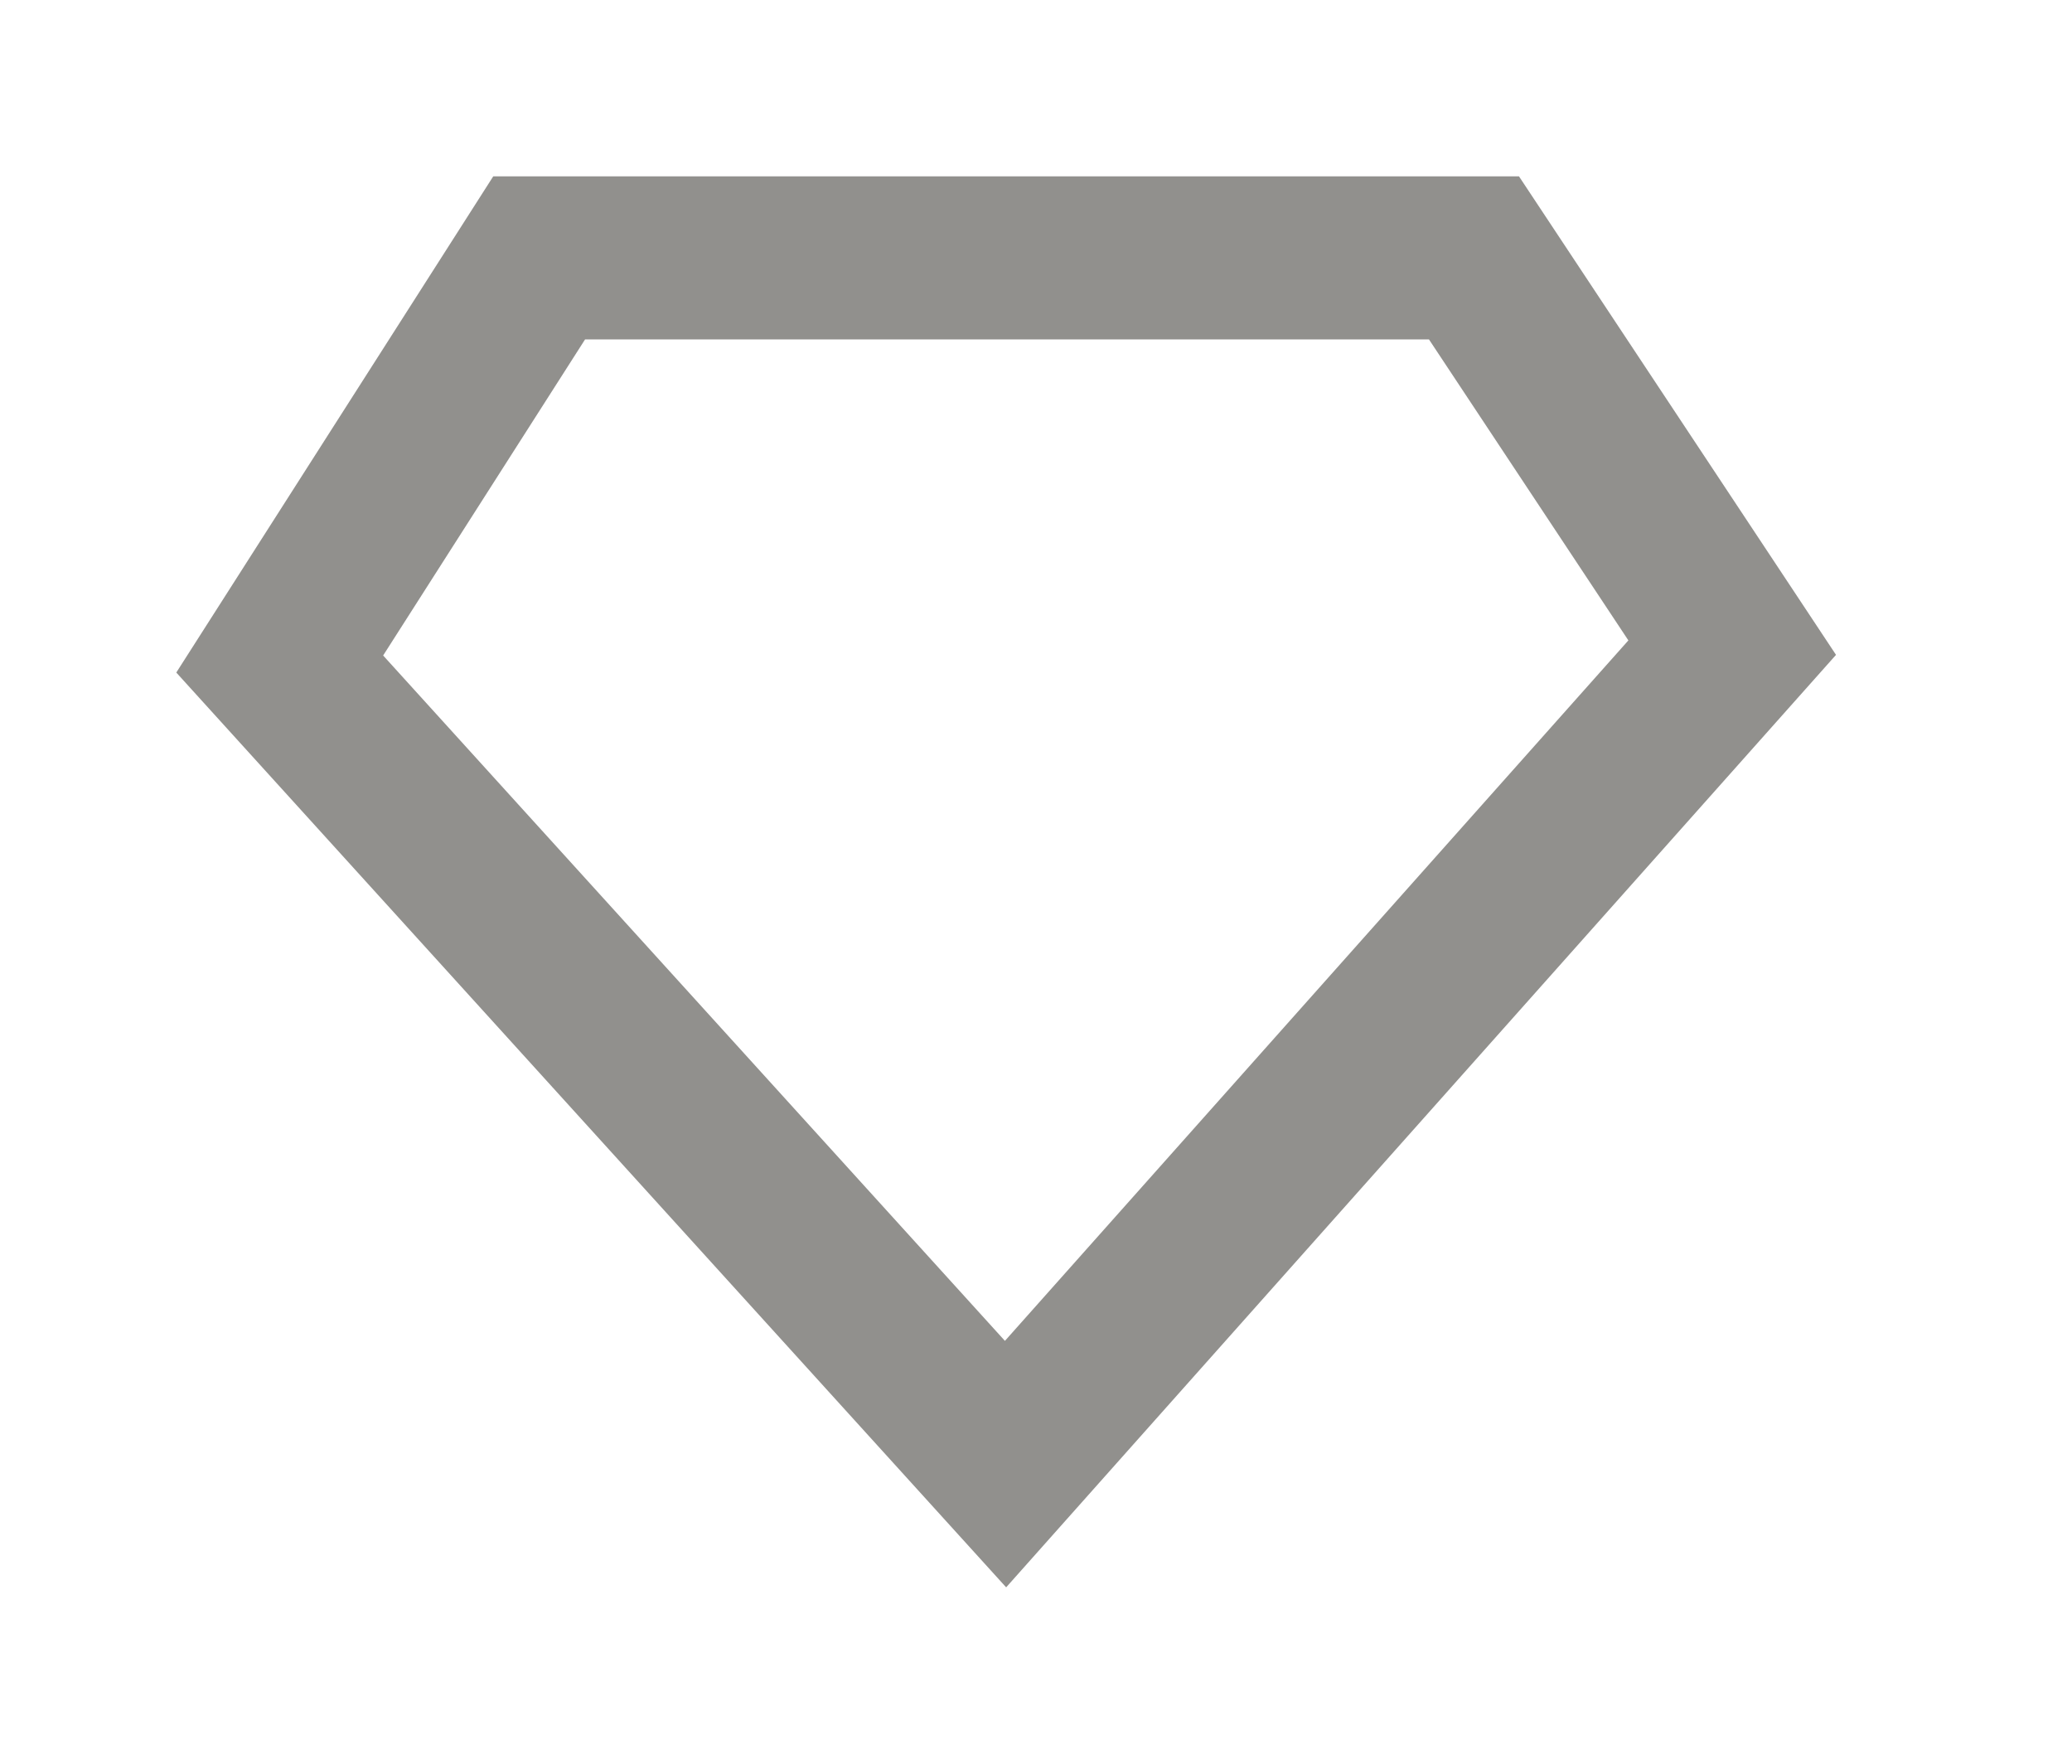 <!-- Generated by IcoMoon.io -->
<svg version="1.1" xmlns="http://www.w3.org/2000/svg" width="47" height="40" viewBox="0 0 47 40">
<title>mp-diamond-1</title>
<path fill="#91908d" d="M34.456 4h-23.268l-7.189 11.253 18.824 20.747 18.824-21.148-7.191-10.852zM32.414 7.698l4.523 6.826-14.142 15.886-14.104-15.544 4.58-7.168h19.144z"></path>
</svg>
